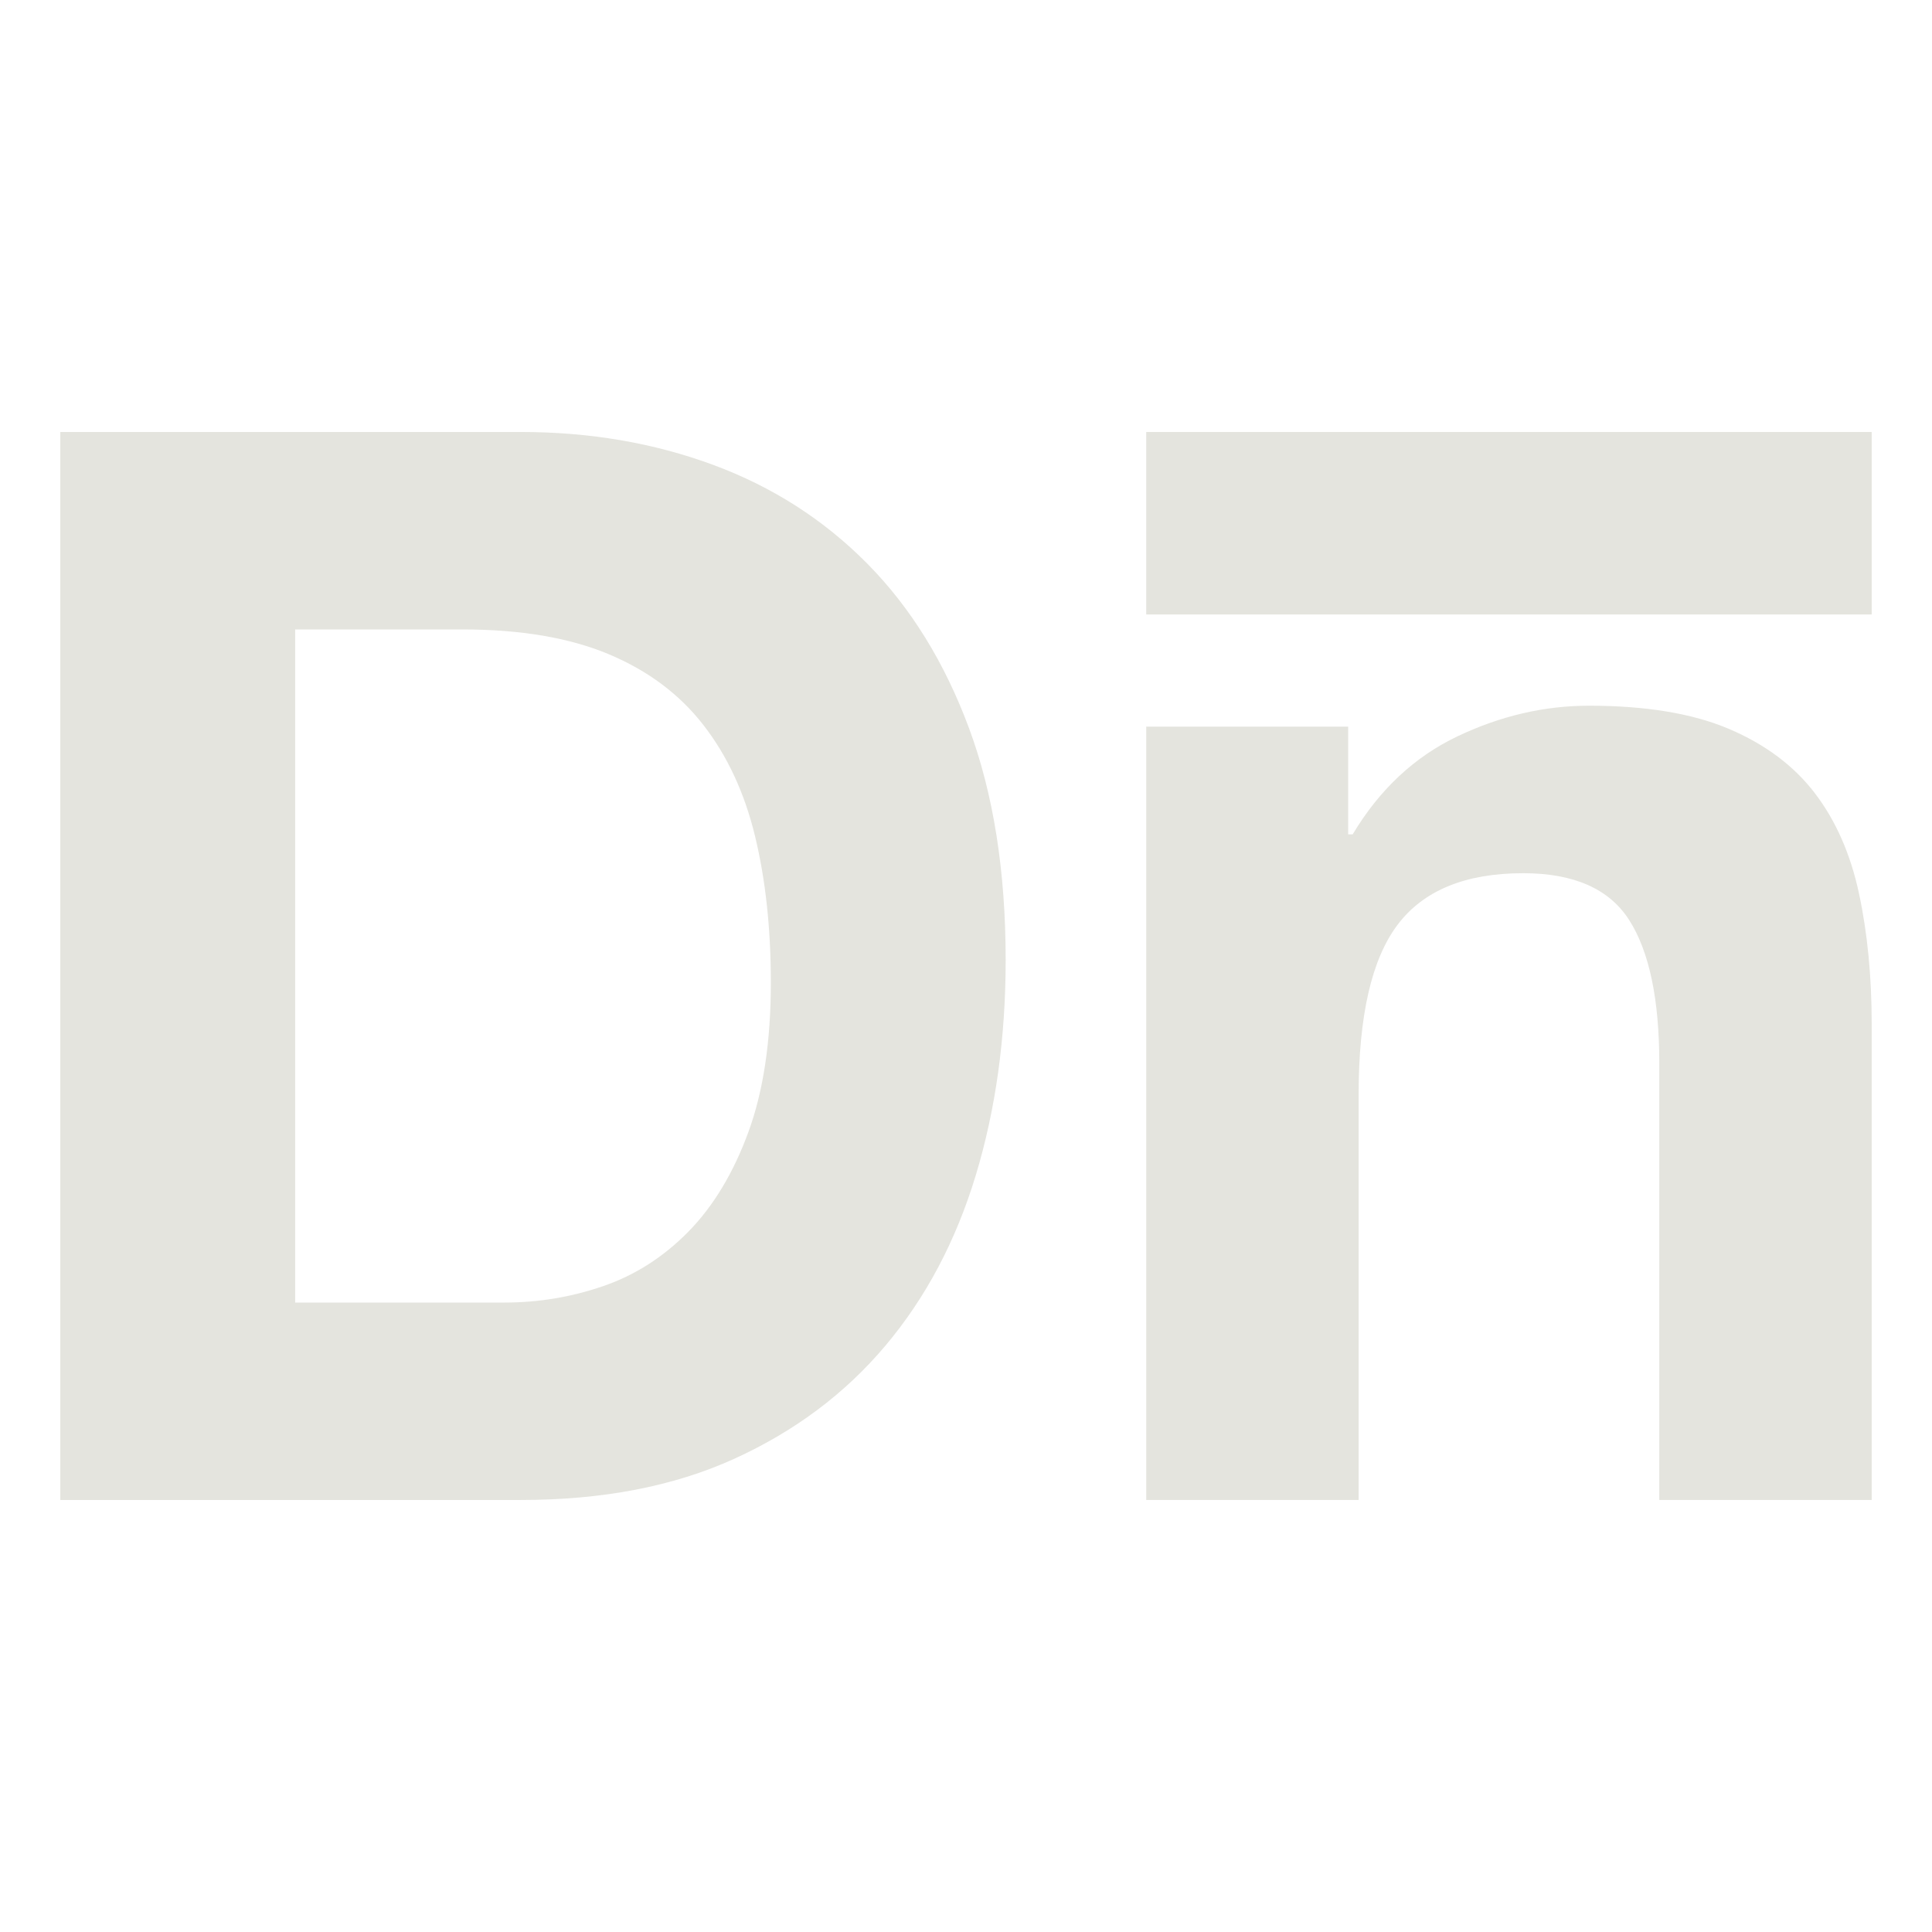 <?xml version="1.0" encoding="UTF-8"?>
<svg id="Layer_1" data-name="Layer 1" xmlns="http://www.w3.org/2000/svg" viewBox="0 0 512 512">
  <defs>
    <style>
      .cls-1 {
        fill: #e4e4de;
      }
    </style>
  </defs>
  <g>
    <path class="cls-1" d="m138.07,114.48c18.23,0,35.21,2.91,50.94,8.72,15.72,5.82,29.33,14.54,40.83,26.17,11.5,11.63,20.48,26.16,26.96,43.6,6.47,17.44,9.71,37.92,9.71,61.44,0,20.61-2.65,39.64-7.93,57.08-5.29,17.44-13.28,32.5-23.99,45.19-10.7,12.69-24.05,22.66-40.04,29.93-15.99,7.27-34.82,10.9-56.49,10.9H15.98V114.48h122.09Zm-4.36,230.71c8.98,0,17.7-1.45,26.16-4.36,8.45-2.91,15.99-7.73,22.6-14.47,6.6-6.74,11.89-15.52,15.86-26.36,3.97-10.83,5.95-24.04,5.95-39.64,0-14.27-1.39-27.15-4.16-38.65-2.77-11.5-7.33-21.34-13.68-29.53-6.34-8.19-14.74-14.47-25.17-18.83-10.44-4.36-23.33-6.54-38.65-6.54h-44.4v178.38h55.5Z"/>
    <path class="cls-1" d="m357.28,192.57v28.54h1.19c7.13-11.89,16.38-20.54,27.75-25.96,11.36-5.41,22.99-8.13,34.89-8.13,15.06,0,27.41,2.05,37.06,6.14,9.64,4.1,17.24,9.78,22.79,17.05,5.55,7.27,9.45,16.12,11.69,26.56,2.24,10.44,3.37,22,3.37,34.68v126.06h-56.29v-115.75c0-16.91-2.65-29.53-7.93-37.86-5.29-8.33-14.67-12.49-28.14-12.49-15.33,0-26.43,4.56-33.3,13.68-6.87,9.12-10.31,24.12-10.31,44.99v107.43h-56.29v-204.94h53.51Z"/>
  </g>
  <path class="cls-1" d="m496.02,114.48v48.36h-192.26v-48.36h192.26Z"/>
</svg>